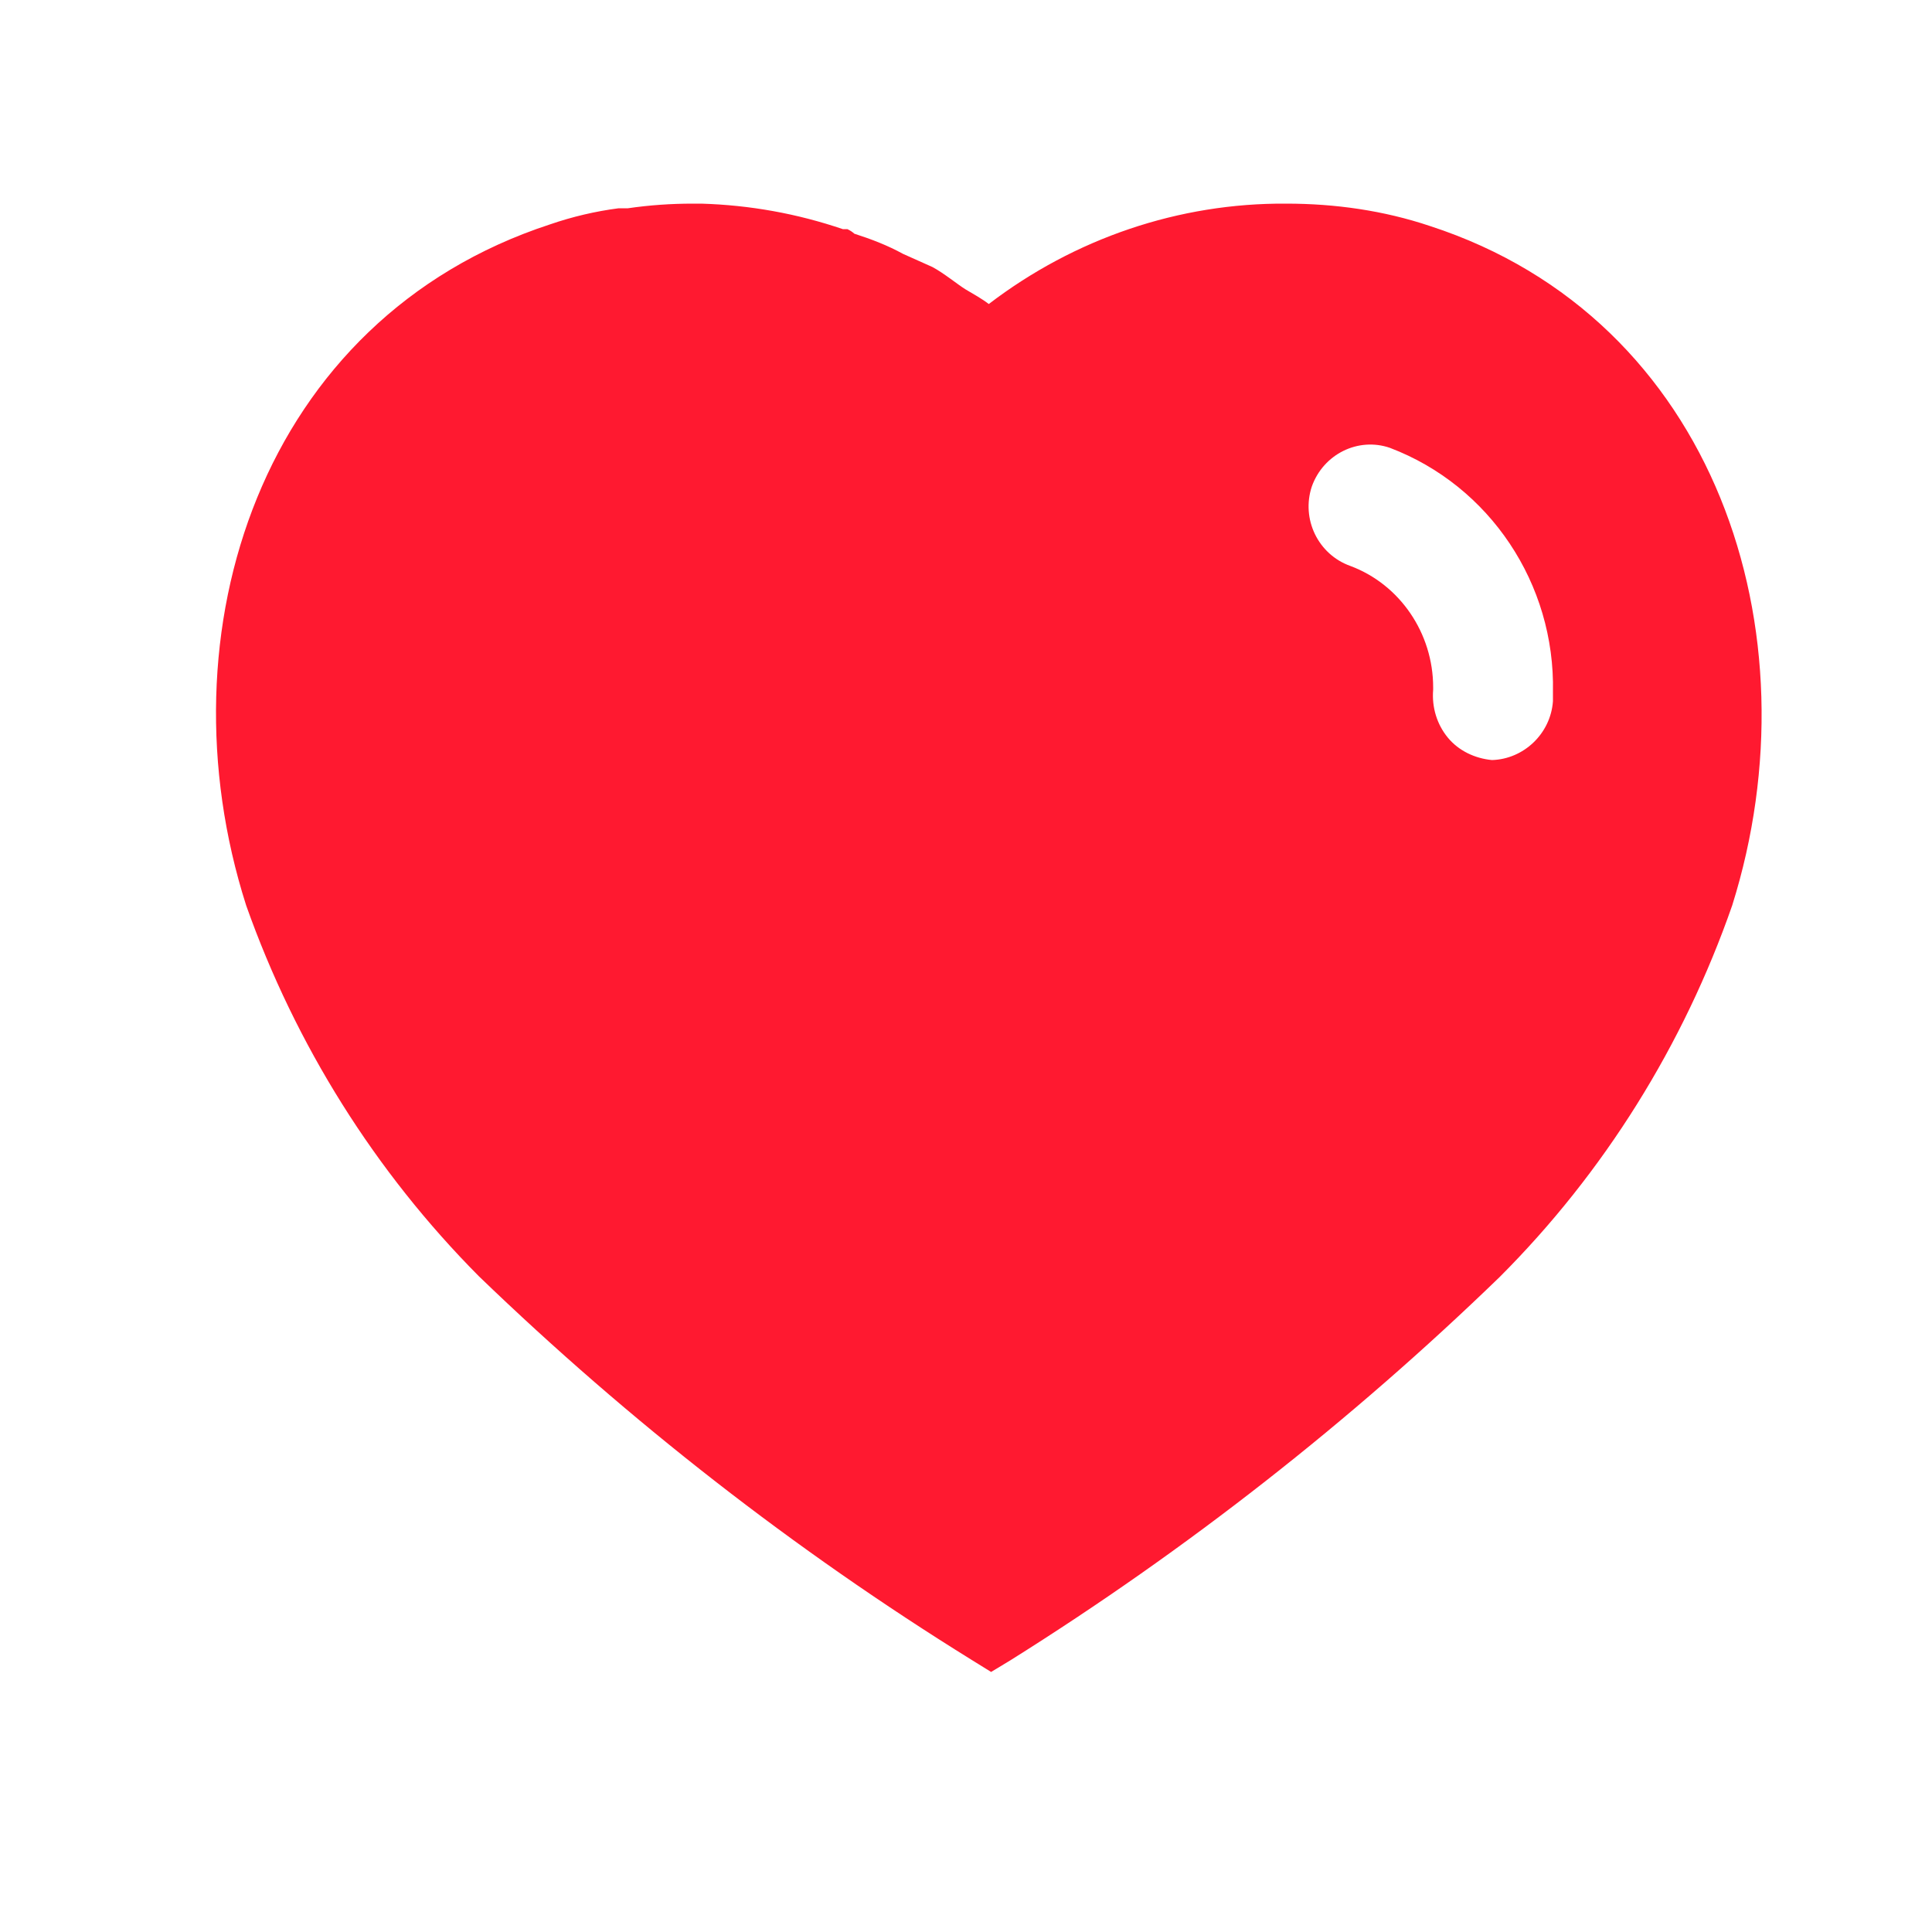 <svg width="25" height="25" viewBox="0 0 25 25" fill="none" xmlns="http://www.w3.org/2000/svg">
<path d="M9.075 2.635C9.705 2.654 10.315 2.764 10.906 2.965H10.965C11.005 2.984 11.035 3.005 11.055 3.024C11.276 3.095 11.485 3.175 11.685 3.285L12.065 3.455C12.215 3.535 12.395 3.684 12.495 3.745C12.595 3.804 12.705 3.865 12.795 3.934C13.906 3.085 15.255 2.625 16.645 2.635C17.276 2.635 17.906 2.724 18.505 2.925C22.196 4.125 23.526 8.175 22.415 11.715C21.785 13.524 20.755 15.175 19.406 16.524C17.475 18.394 15.356 20.054 13.075 21.484L12.825 21.635L12.565 21.474C10.276 20.054 8.145 18.394 6.196 16.514C4.856 15.165 3.825 13.524 3.185 11.715C2.055 8.175 3.385 4.125 7.116 2.904C7.406 2.804 7.705 2.734 8.005 2.695H8.125C8.406 2.654 8.685 2.635 8.965 2.635H9.075ZM17.985 5.795C17.575 5.654 17.125 5.875 16.975 6.295C16.835 6.715 17.055 7.175 17.475 7.324C18.116 7.564 18.545 8.195 18.545 8.894V8.925C18.526 9.154 18.595 9.375 18.735 9.545C18.875 9.715 19.085 9.814 19.305 9.835C19.715 9.824 20.065 9.495 20.095 9.074V8.955C20.125 7.554 19.276 6.285 17.985 5.795Z" fill="#FF1930"/>
</svg>
